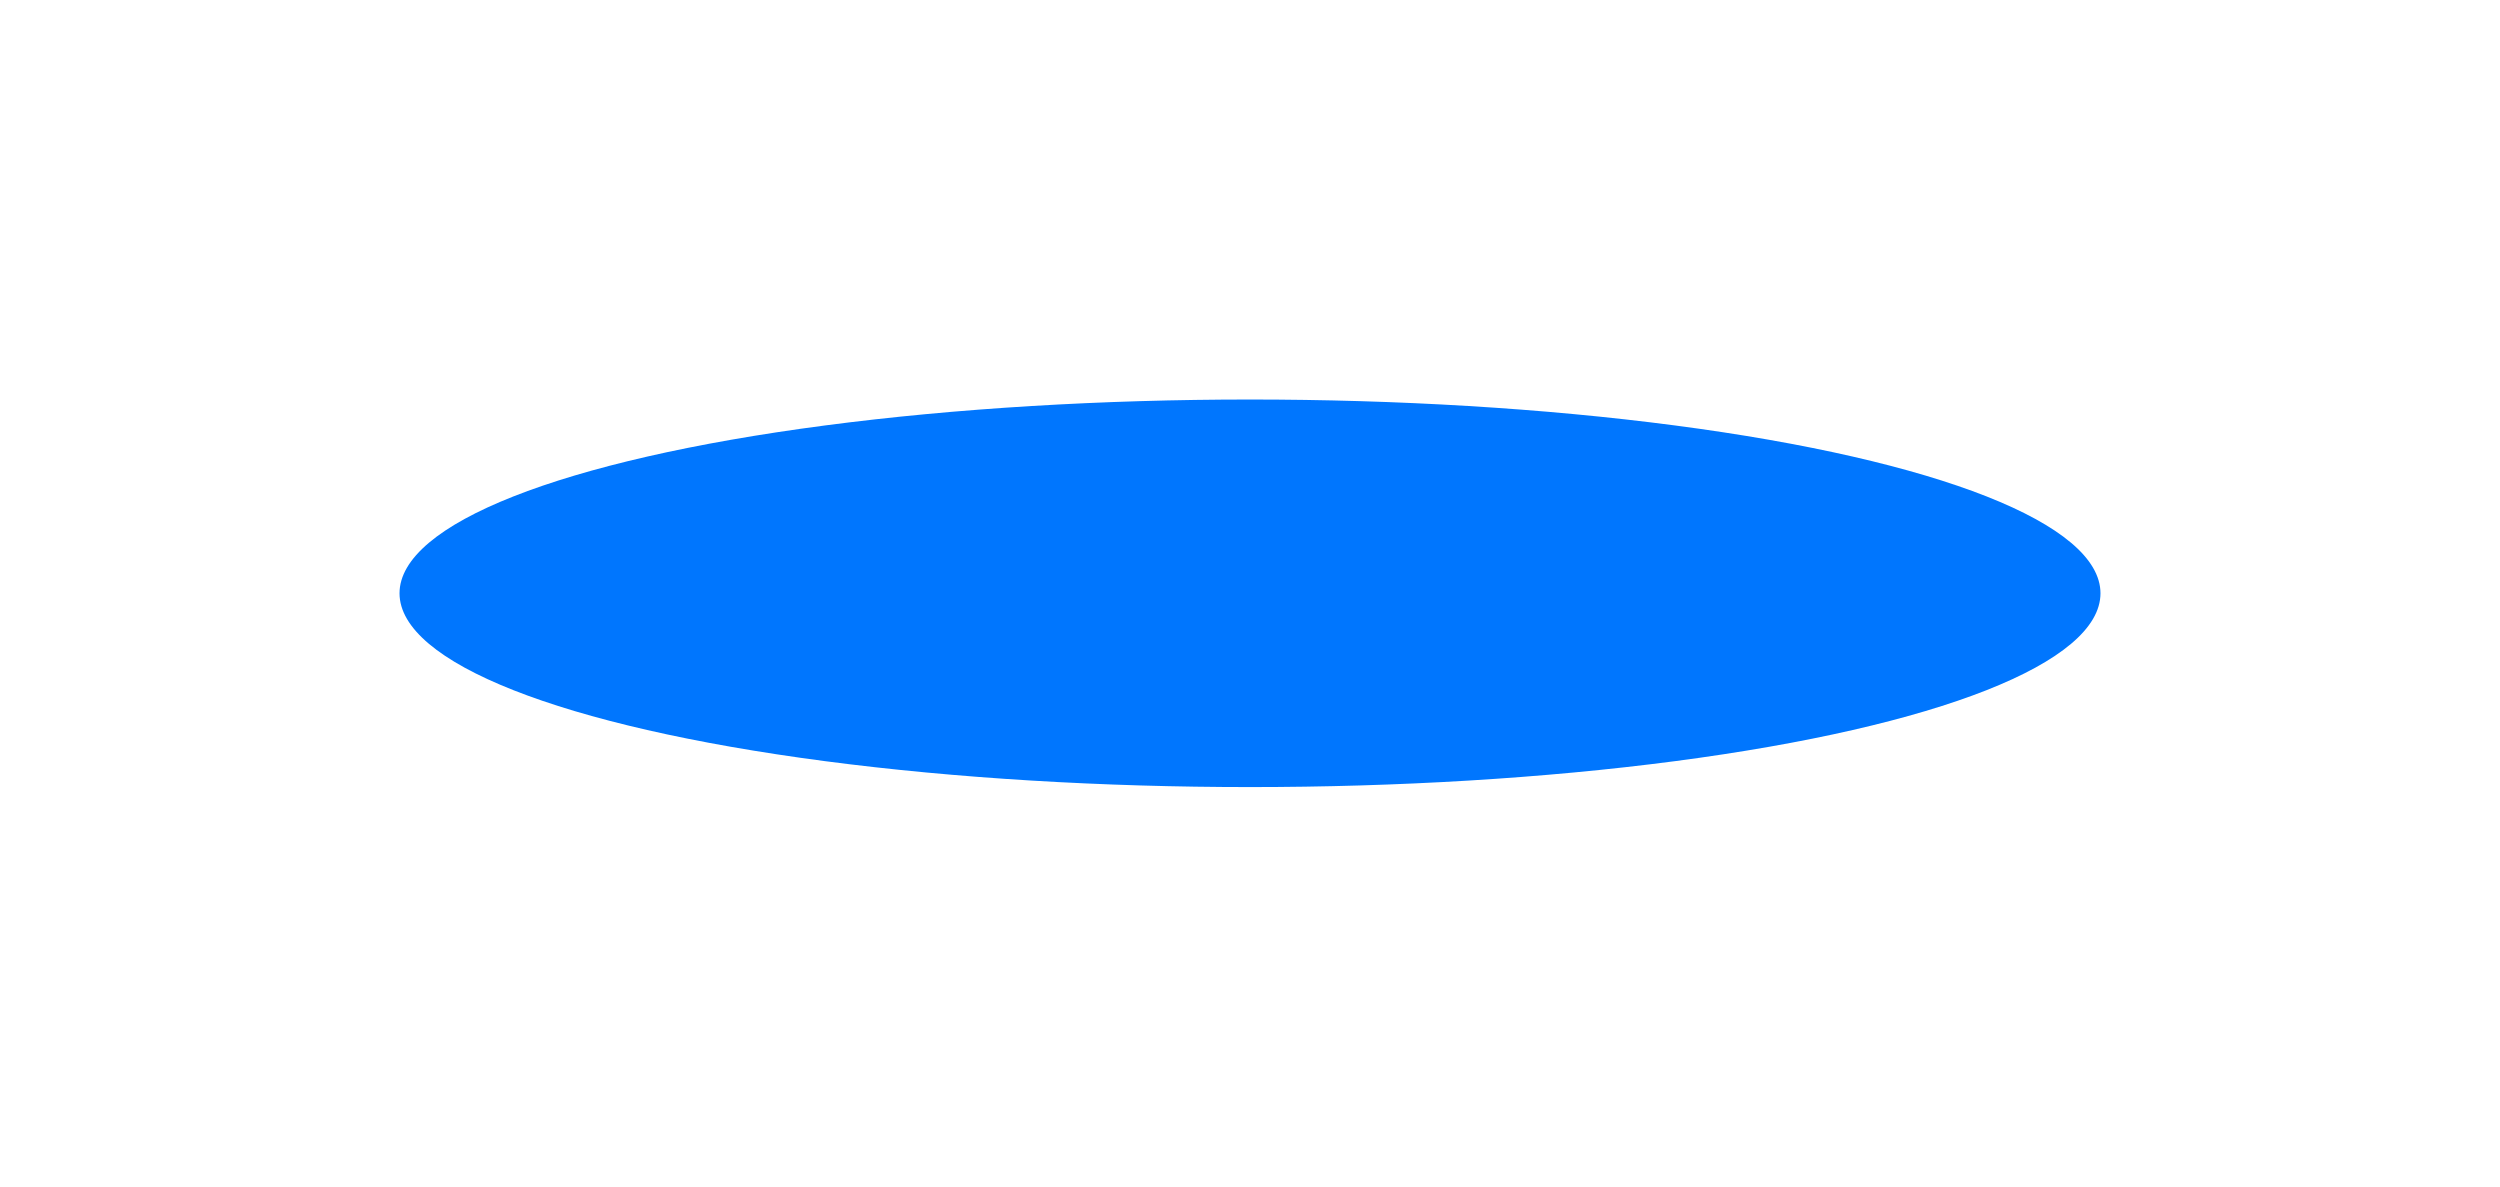 <svg width="1045" height="496" viewBox="0 0 1045 496" fill="none" xmlns="http://www.w3.org/2000/svg">
<g style="mix-blend-mode:plus-lighter" filter="url(#filter0_f_10_24)">
<ellipse cx="522.5" cy="248" rx="355.5" ry="81" fill="#0076FE"/>
</g>
<defs>
<filter id="filter0_f_10_24" x="0.9" y="0.9" width="1043.2" height="494.2" filterUnits="userSpaceOnUse" color-interpolation-filters="sRGB">
<feFlood flood-opacity="0" result="BackgroundImageFix"/>
<feBlend mode="normal" in="SourceGraphic" in2="BackgroundImageFix" result="shape"/>
<feGaussianBlur stdDeviation="83.05" result="effect1_foregroundBlur_10_24"/>
</filter>
</defs>
</svg>
